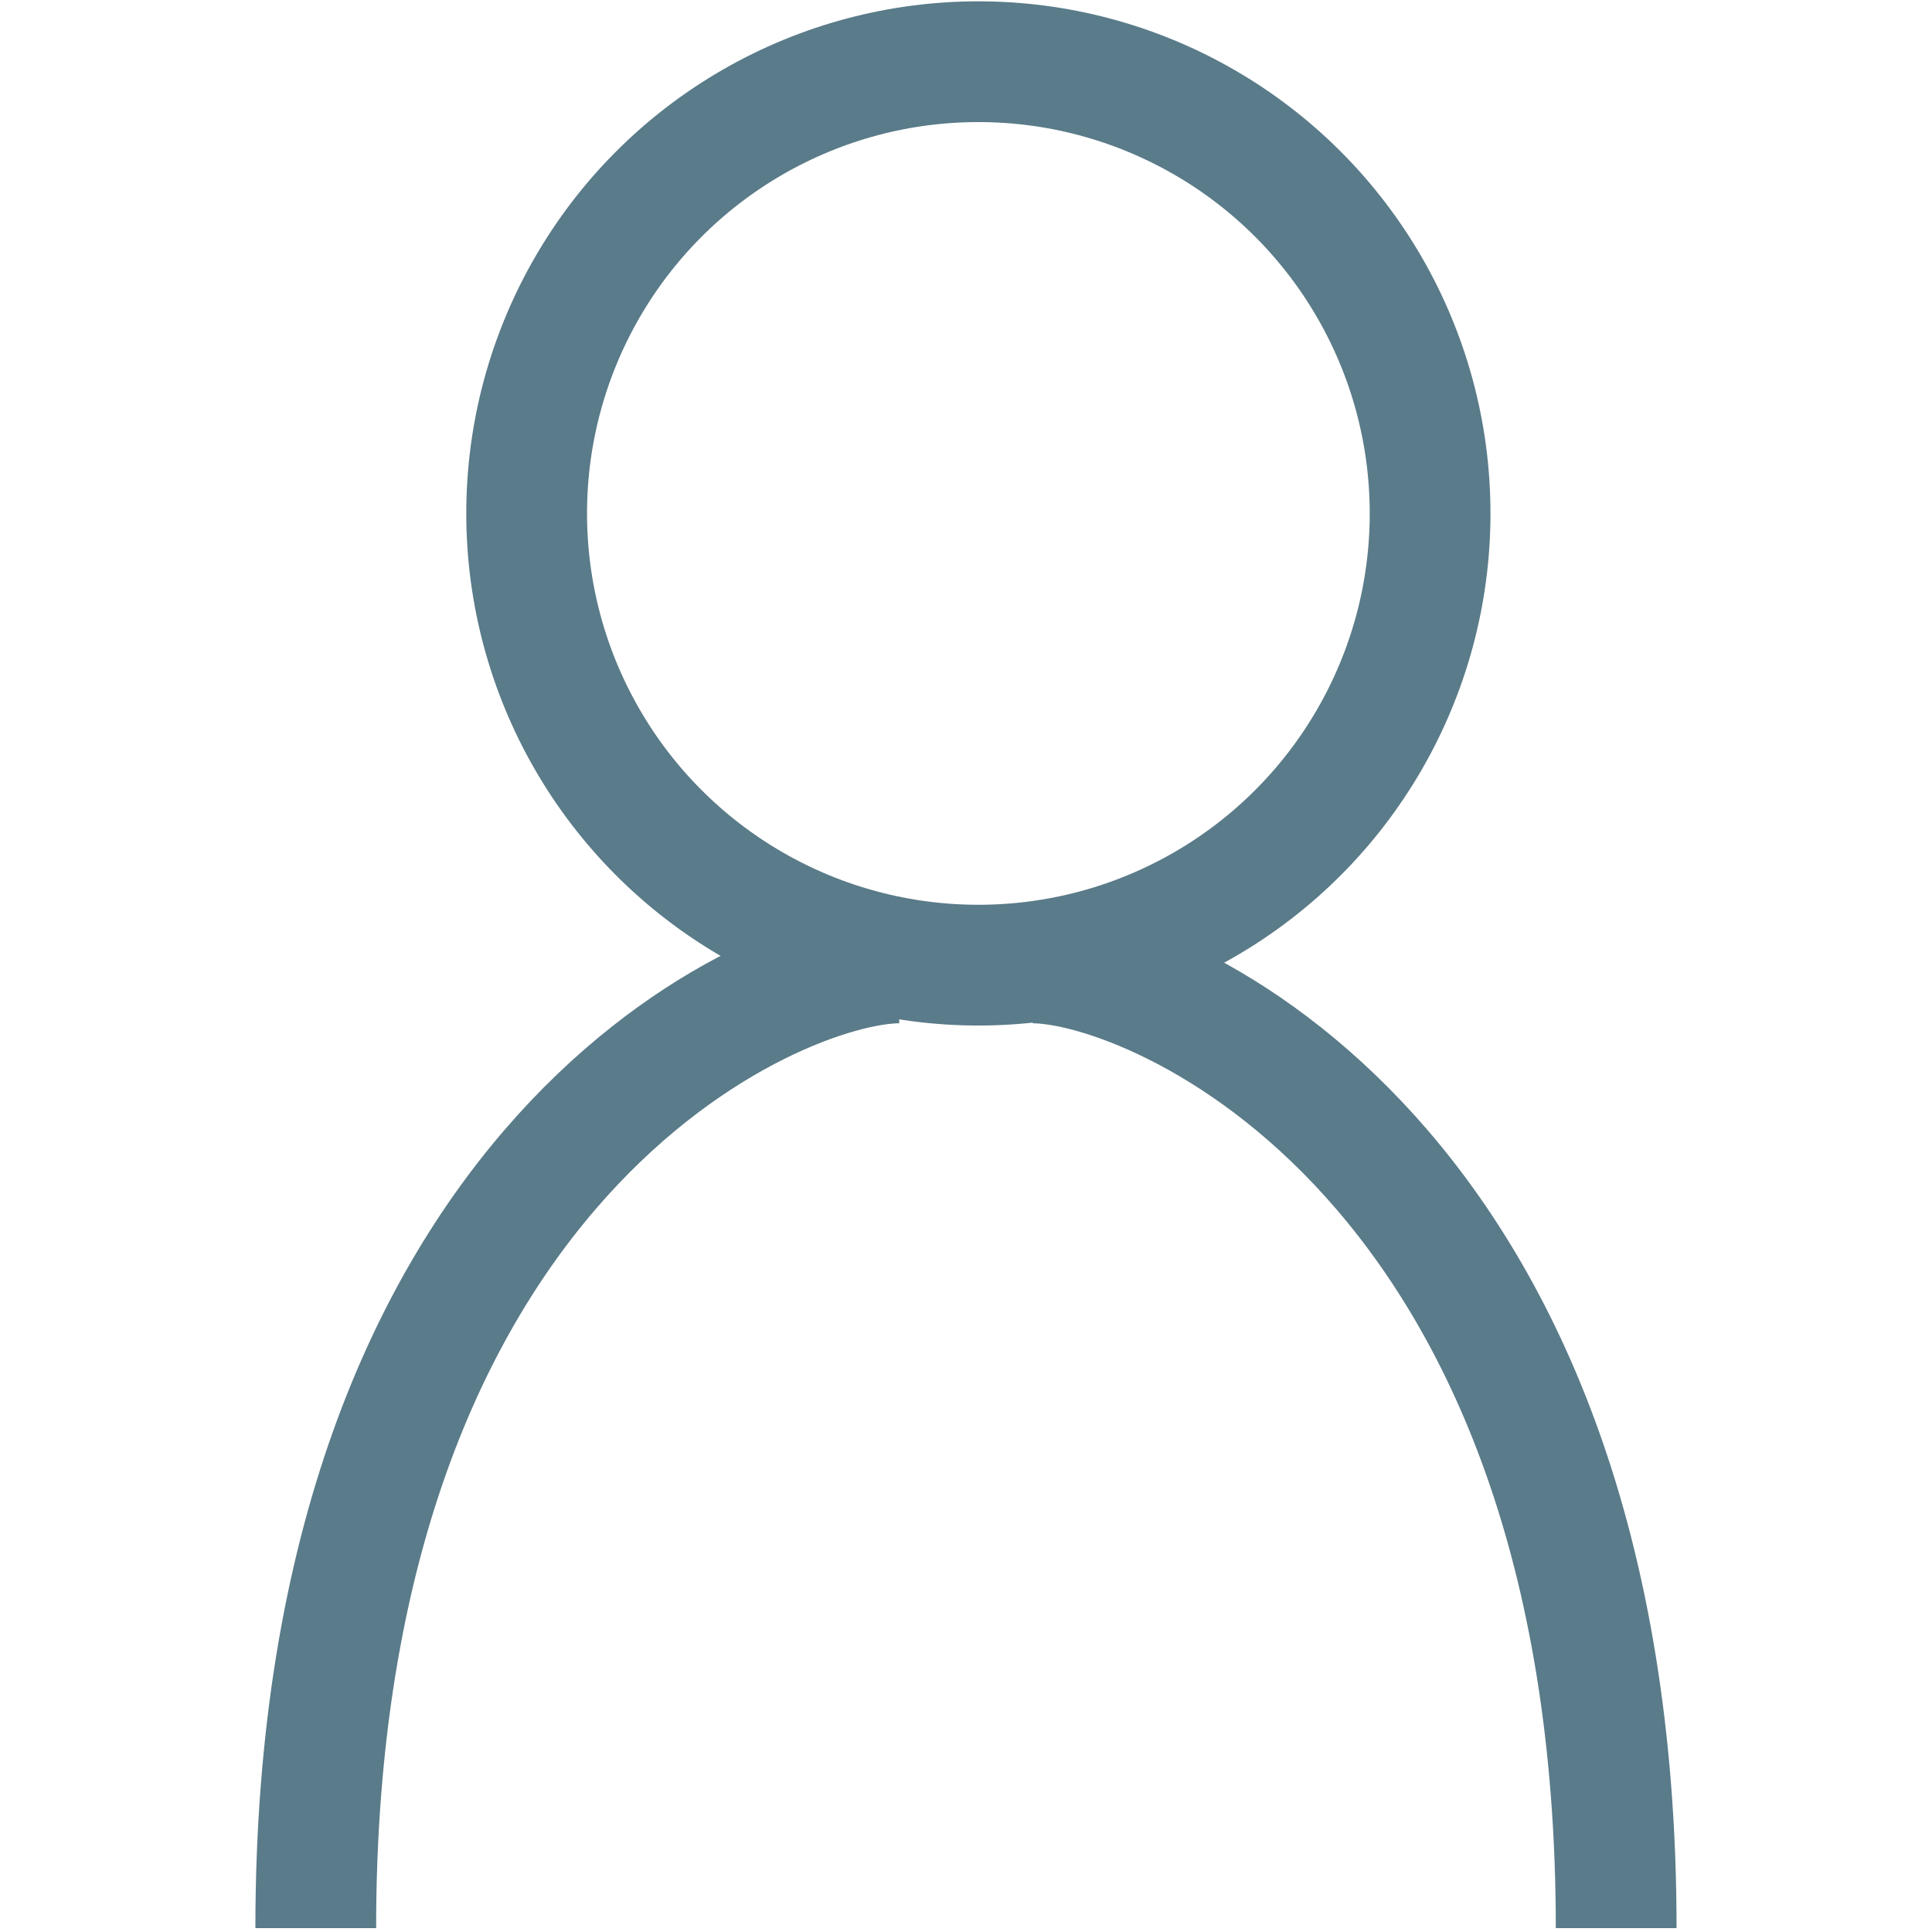 <?xml version="1.0" encoding="utf-8"?>
<!-- Generator: Adobe Illustrator 16.0.0, SVG Export Plug-In . SVG Version: 6.00 Build 0)  -->
<!DOCTYPE svg PUBLIC "-//W3C//DTD SVG 1.1//EN" "http://www.w3.org/Graphics/SVG/1.1/DTD/svg11.dtd">
<svg version="1.1" id="图层_1" xmlns="http://www.w3.org/2000/svg" xmlns:xlink="http://www.w3.org/1999/xlink" x="0px" y="0px"
	 width="32px" height="32px" viewBox="0 0 32 32" enable-background="new 0 0 32 32" xml:space="preserve">
<circle fill="none" stroke="#5A7B89" stroke-width="2" stroke-miterlimit="10" cx="16.205" cy="8.504" r="7.482"/>
<path fill="none" stroke="#5A7B89" stroke-width="2" stroke-miterlimit="10" d="M14.894,15.949c-2.022,0-9.664,3.213-9.664,15.987"
	/>
<path fill="none" stroke="#5A7B89" stroke-width="2" stroke-miterlimit="10" d="M17.106,15.949c2.021,0,9.663,3.213,9.663,15.987"/>
<path fill="none" stroke="#5A7B89" stroke-width="2" stroke-miterlimit="10" d="M18.841,32"/>
<path fill="none" stroke="#5A7B89" stroke-width="2" stroke-miterlimit="10" d="M26.094,20.002"/>
</svg>
